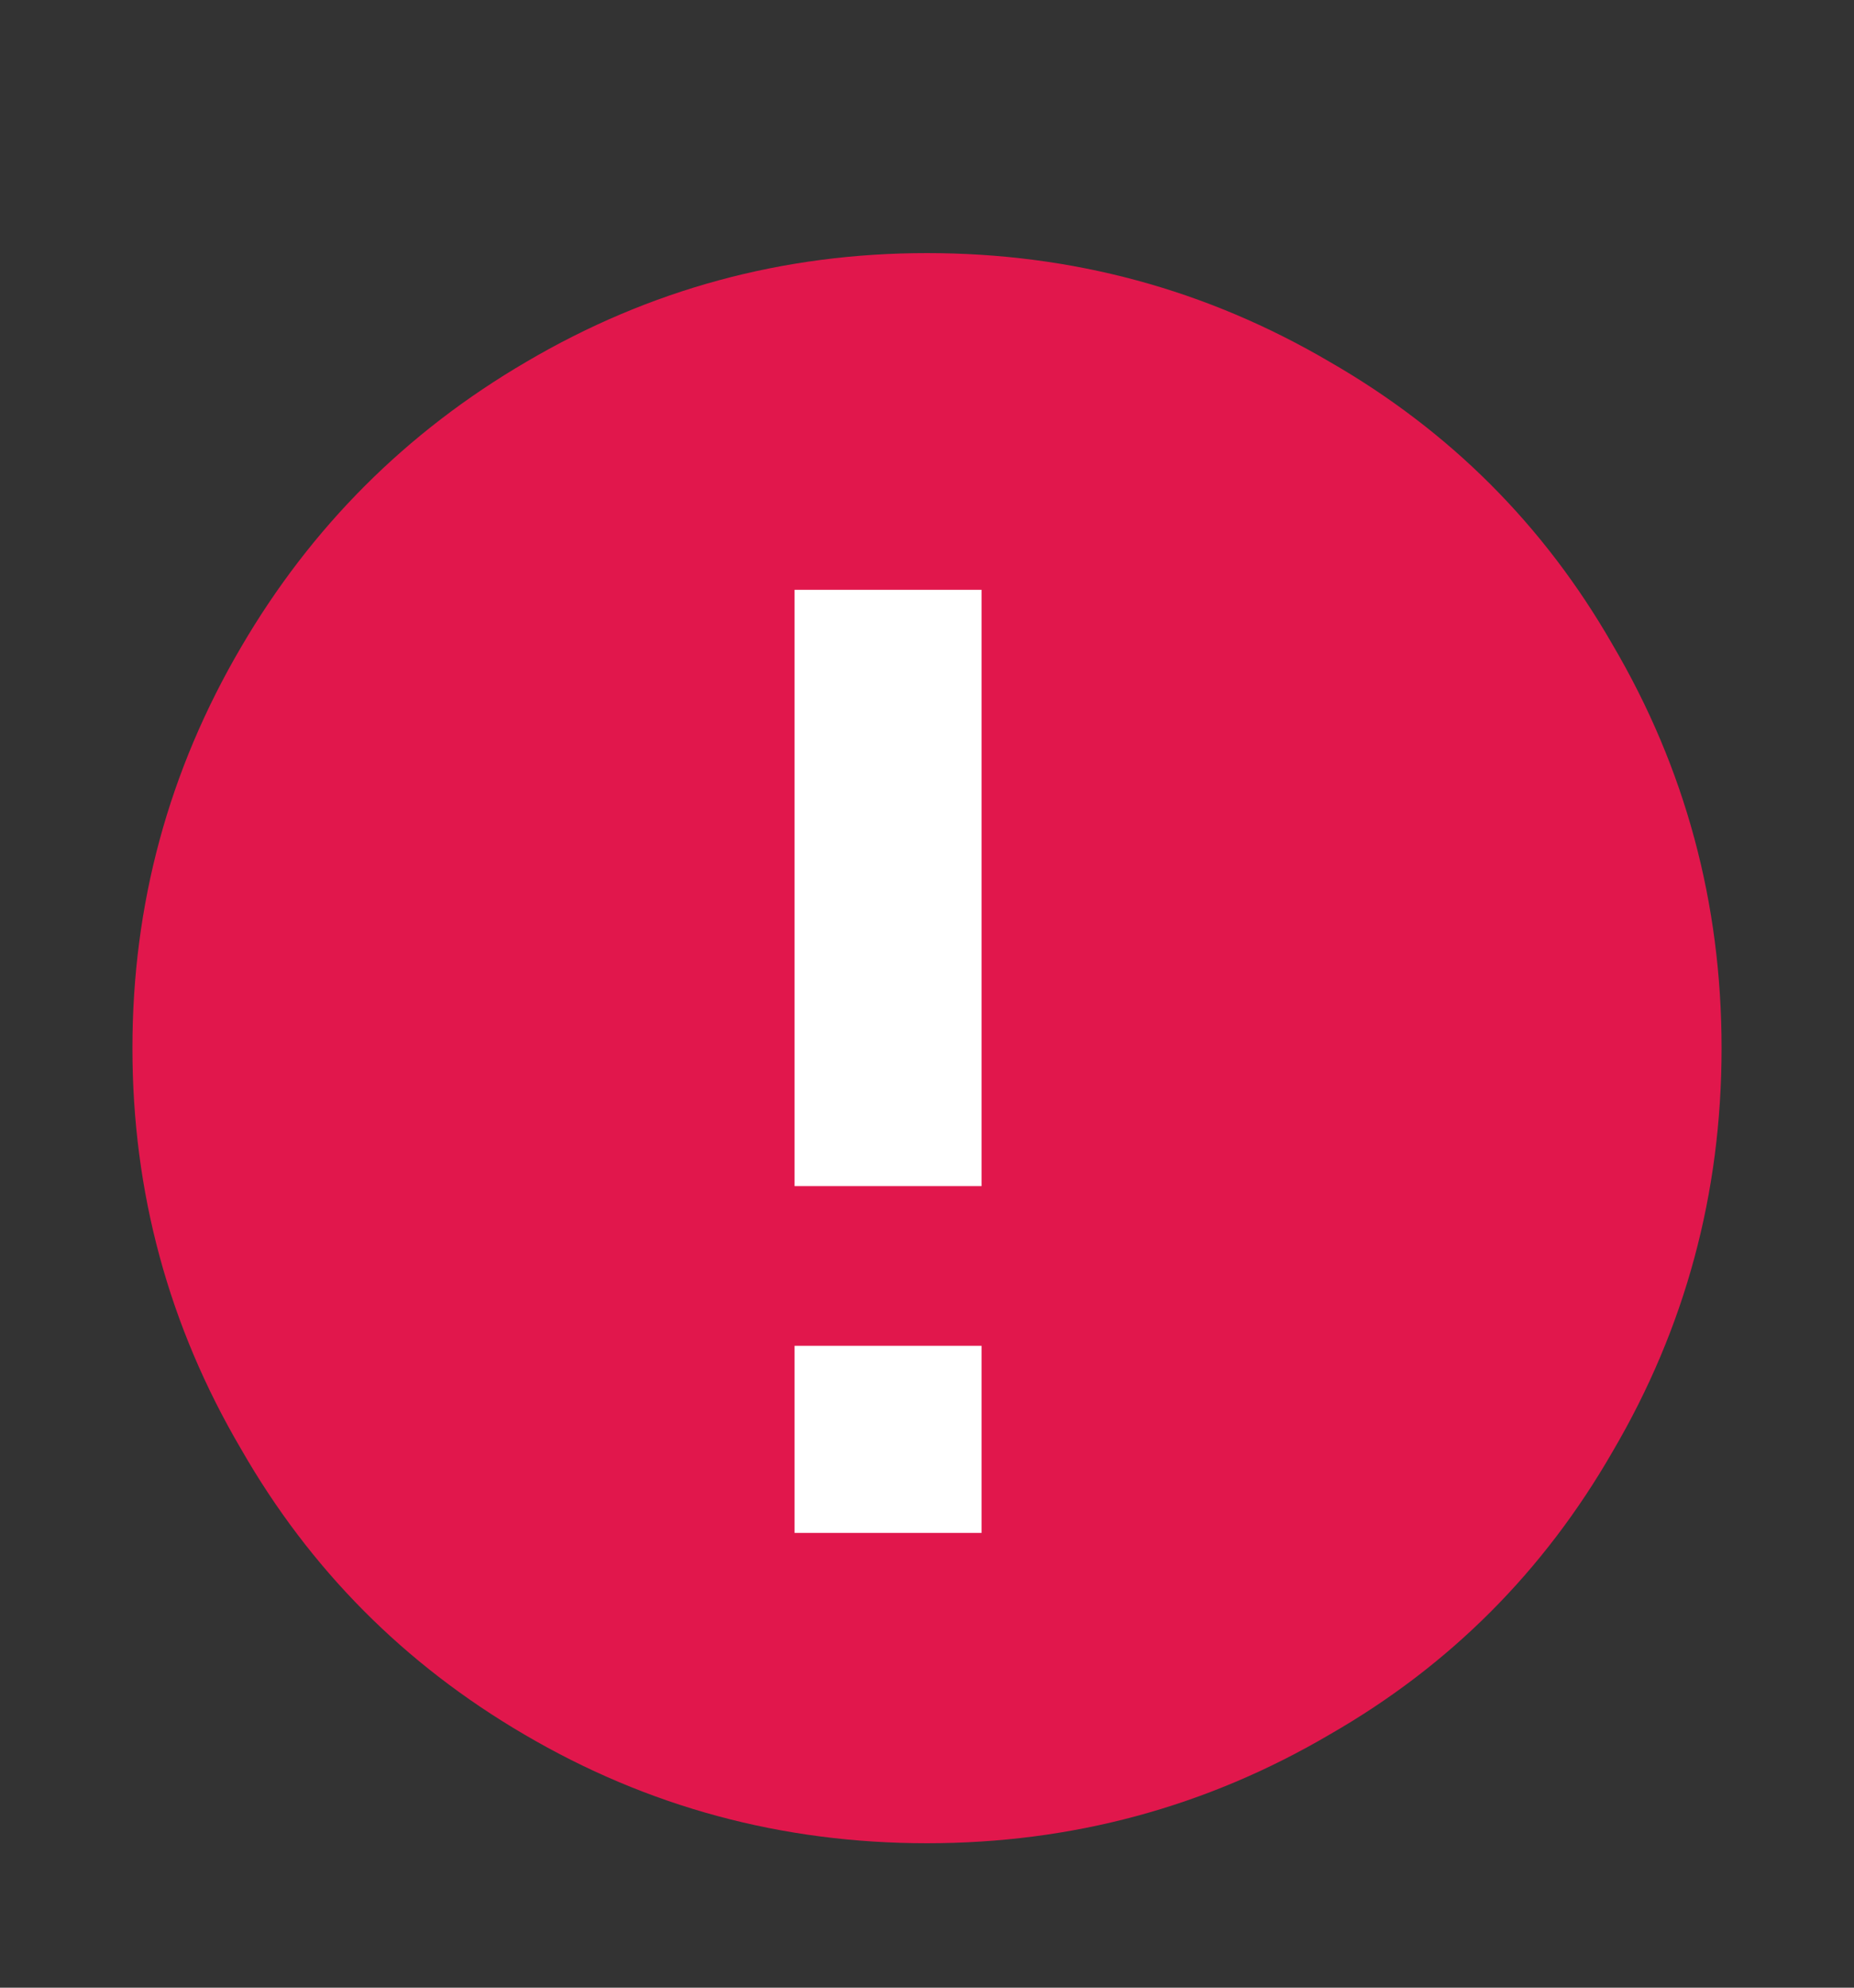 <svg xmlns="http://www.w3.org/2000/svg" width="14" height="15" viewBox="0 0 14 15">
    <rect x="0" y="0" width="14" height="15" fill="#333333" stroke="none"/>
    <g fill="none" fill-rule="evenodd">
        <path fill="#E1174C" d="M6 0c1.096 0 2.11.274 3.043.822.904.52 1.616 1.23 2.135 2.135C11.726 3.889 12 4.904 12 6s-.274 2.11-.822 3.043c-.52.904-1.23 1.616-2.135 2.135C8.111 11.726 7.096 12 6 12s-2.11-.274-3.043-.822c-.904-.529-1.616-1.245-2.135-2.15C.274 8.097 0 7.088 0 6s.274-2.096.822-3.029c.529-.904 1.245-1.62 2.15-2.149C3.903.274 4.912 0 6 0z" transform="translate(1 1.91)"/>
        <g fill="#FFF">
            <path d="M1.412 7.941L0 7.941 0 6.529 1.412 6.529zM1.412 5.324L0 5.324 0 .824 1.412.824z" transform="translate(1 1.91) translate(5 1.717)"/>
        </g>
    </g>
</svg>
